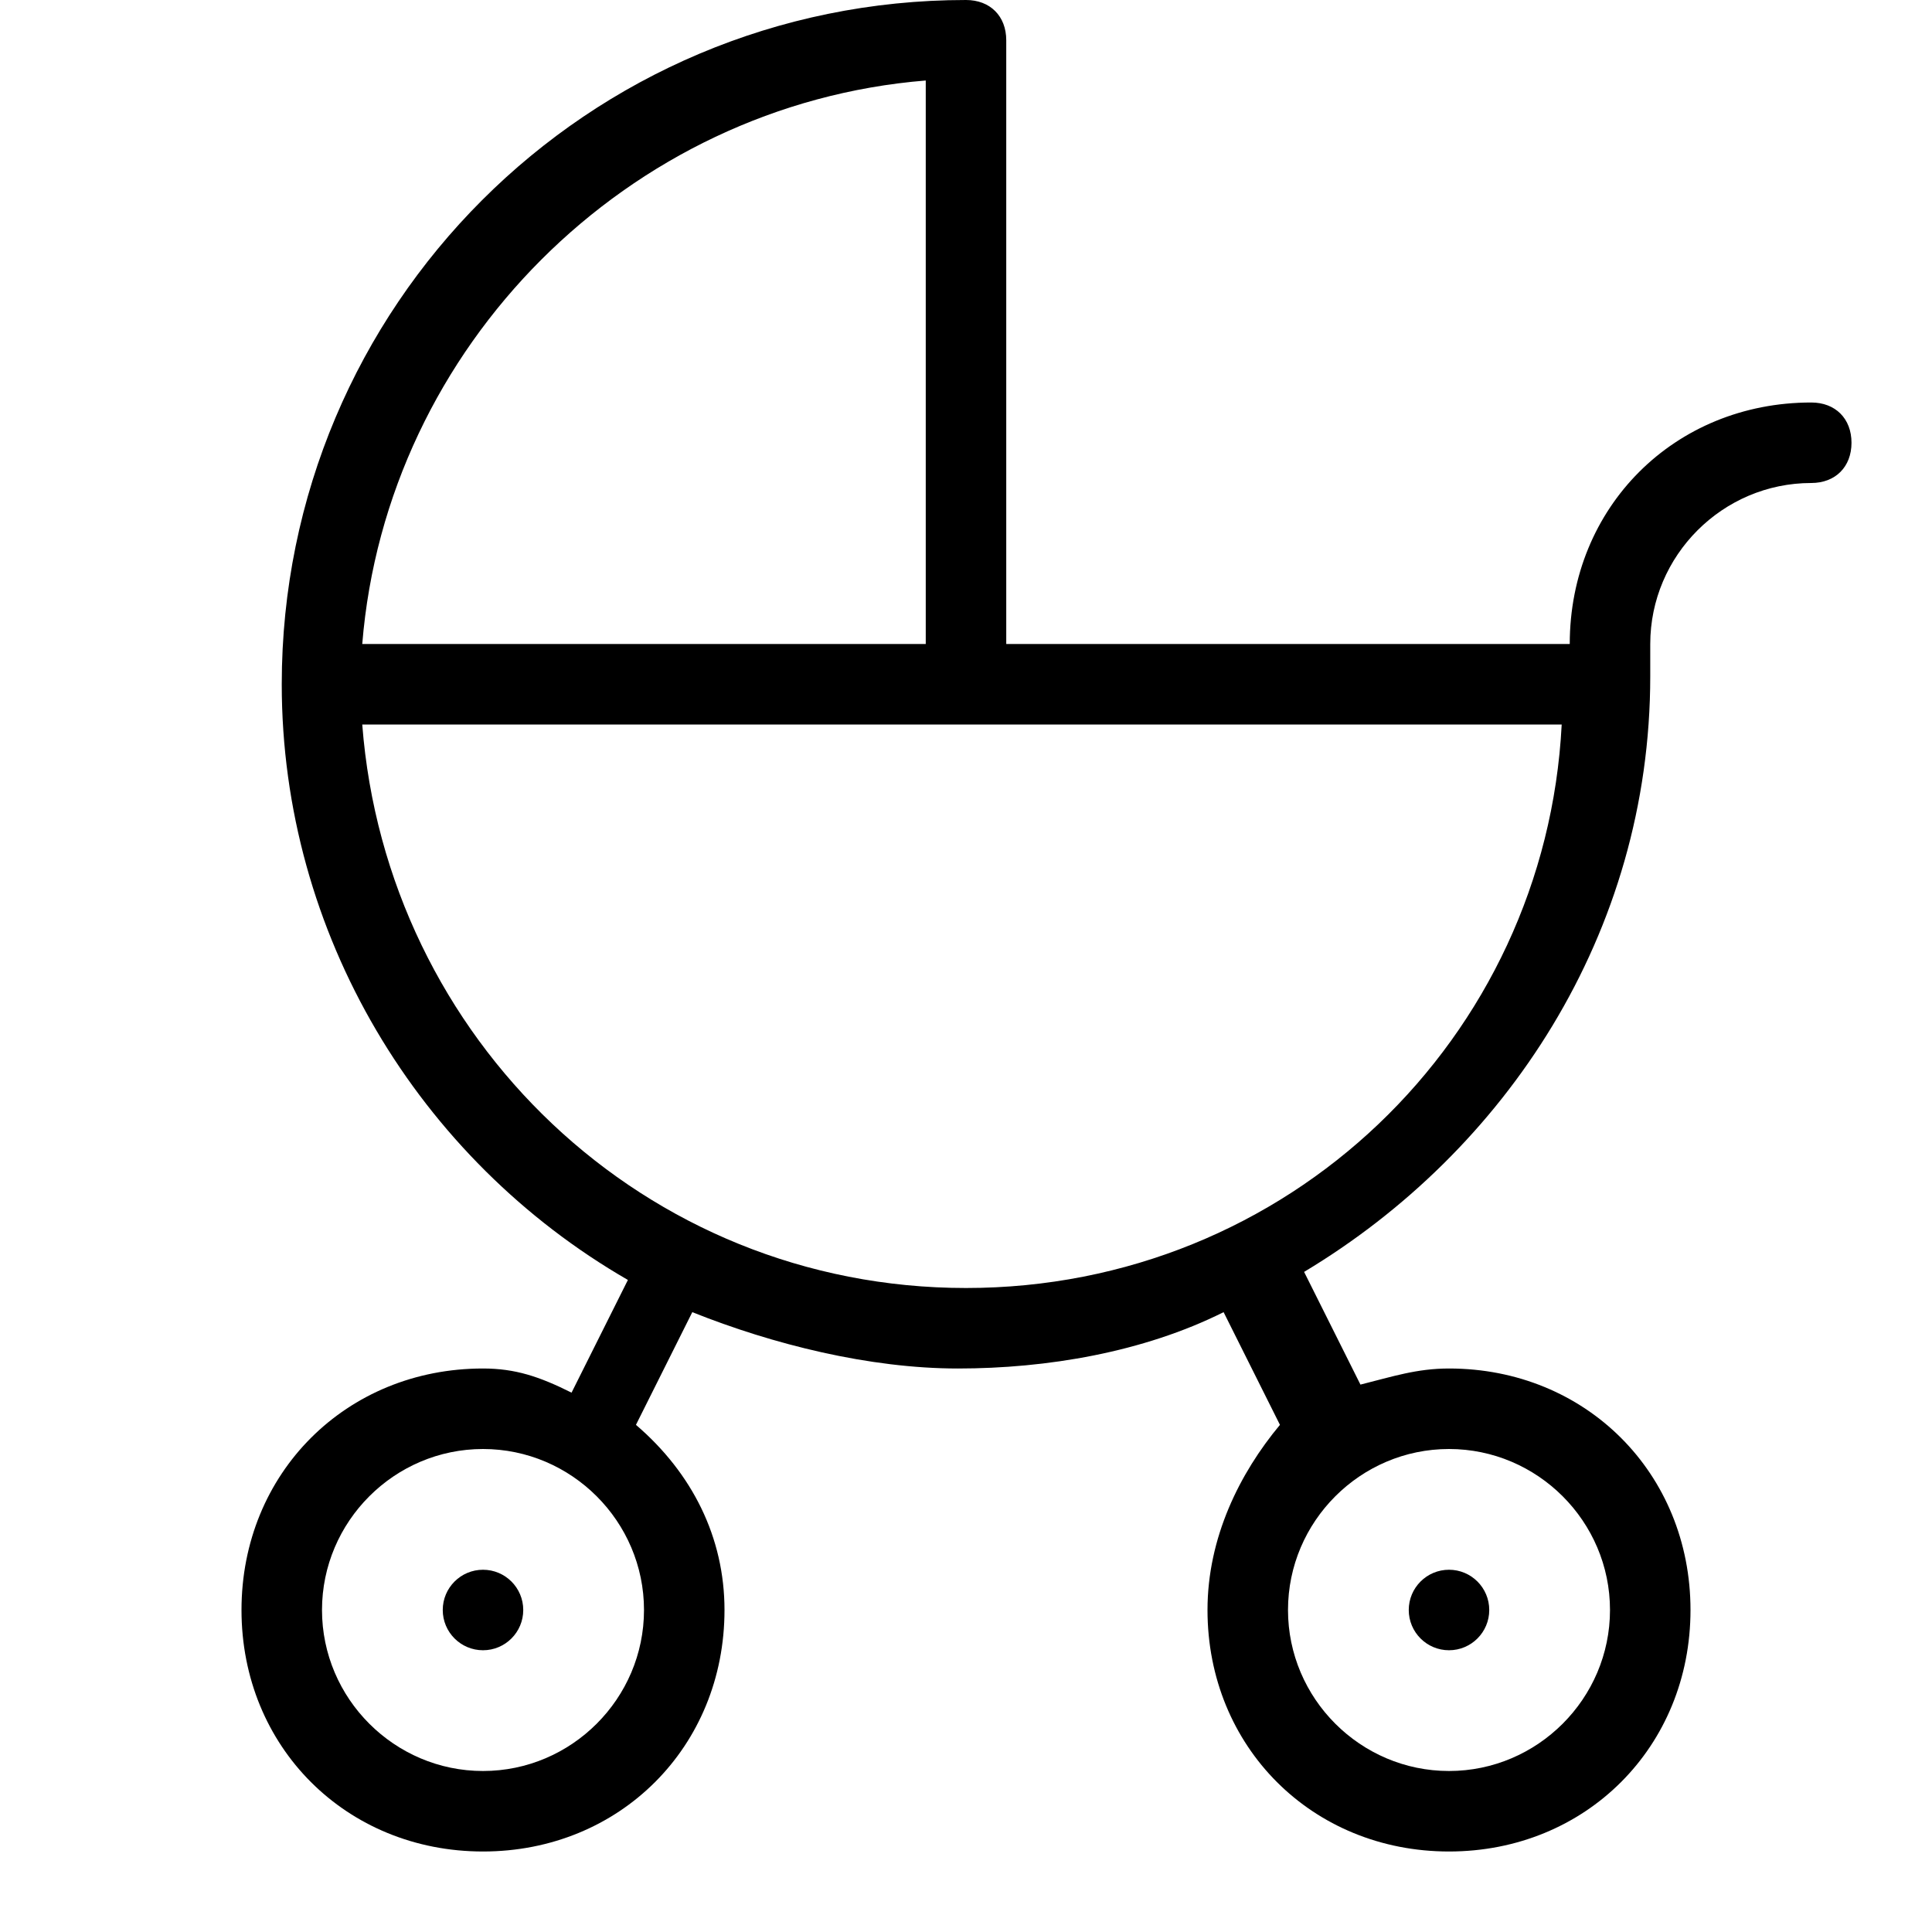 <?xml version="1.0" encoding="utf-8"?>
<!-- Generator: Adobe Illustrator 22.0.1, SVG Export Plug-In . SVG Version: 6.00 Build 0)  -->
<svg version="1.1" id="Icon_build" xmlns="http://www.w3.org/2000/svg" xmlns:xlink="http://www.w3.org/1999/xlink" x="0px" y="0px"
	 width="24px" height="24px" viewBox="0 0 24 24" enable-background="new 0 0 24 24" xml:space="preserve">
<rect fill="none" width="24" height="24"/>
<g>
	<circle cx="6" cy="20" r="0.5"/>
	<circle cx="18" cy="20" r="0.5"/>
	<path d="M22.5,5c-1.7,0-3,1.3-3,3h-7V0.5C12.5,0.2,12.3,0,12,0C7.3,0,3.5,3.8,3.5,8.5c0,3.1,1.7,5.9,4.3,7.4l-0.7,1.4
		C6.7,17.1,6.4,17,6,17c-1.7,0-3,1.3-3,3s1.3,3,3,3s3-1.3,3-3c0-0.9-0.4-1.7-1.1-2.3c0,0,0,0,0,0l0.7-1.4c1,0.4,2.2,0.7,3.3,0.7
		s2.3-0.2,3.3-0.7l0.7,1.4c0,0,0,0,0,0C15.4,18.3,15,19.1,15,20c0,1.7,1.3,3,3,3s3-1.3,3-3s-1.3-3-3-3c-0.4,0-0.7,0.1-1.1,0.2
		l-0.7-1.4c2.5-1.5,4.3-4.2,4.3-7.4V8c0-1.1,0.9-2,2-2C22.8,6,23,5.8,23,5.5S22.8,5,22.5,5z M6,22c-1.1,0-2-0.9-2-2s0.9-2,2-2
		s2,0.9,2,2S7.1,22,6,22z M20,20c0,1.1-0.9,2-2,2s-2-0.9-2-2s0.9-2,2-2S20,18.9,20,20z M11.5,1v7h-7C4.8,4.3,7.8,1.3,11.5,1z M12,16
		c-4,0-7.2-3.1-7.5-7h14.9C19.2,12.9,16,16,12,16z"/>
</g>
</svg>
